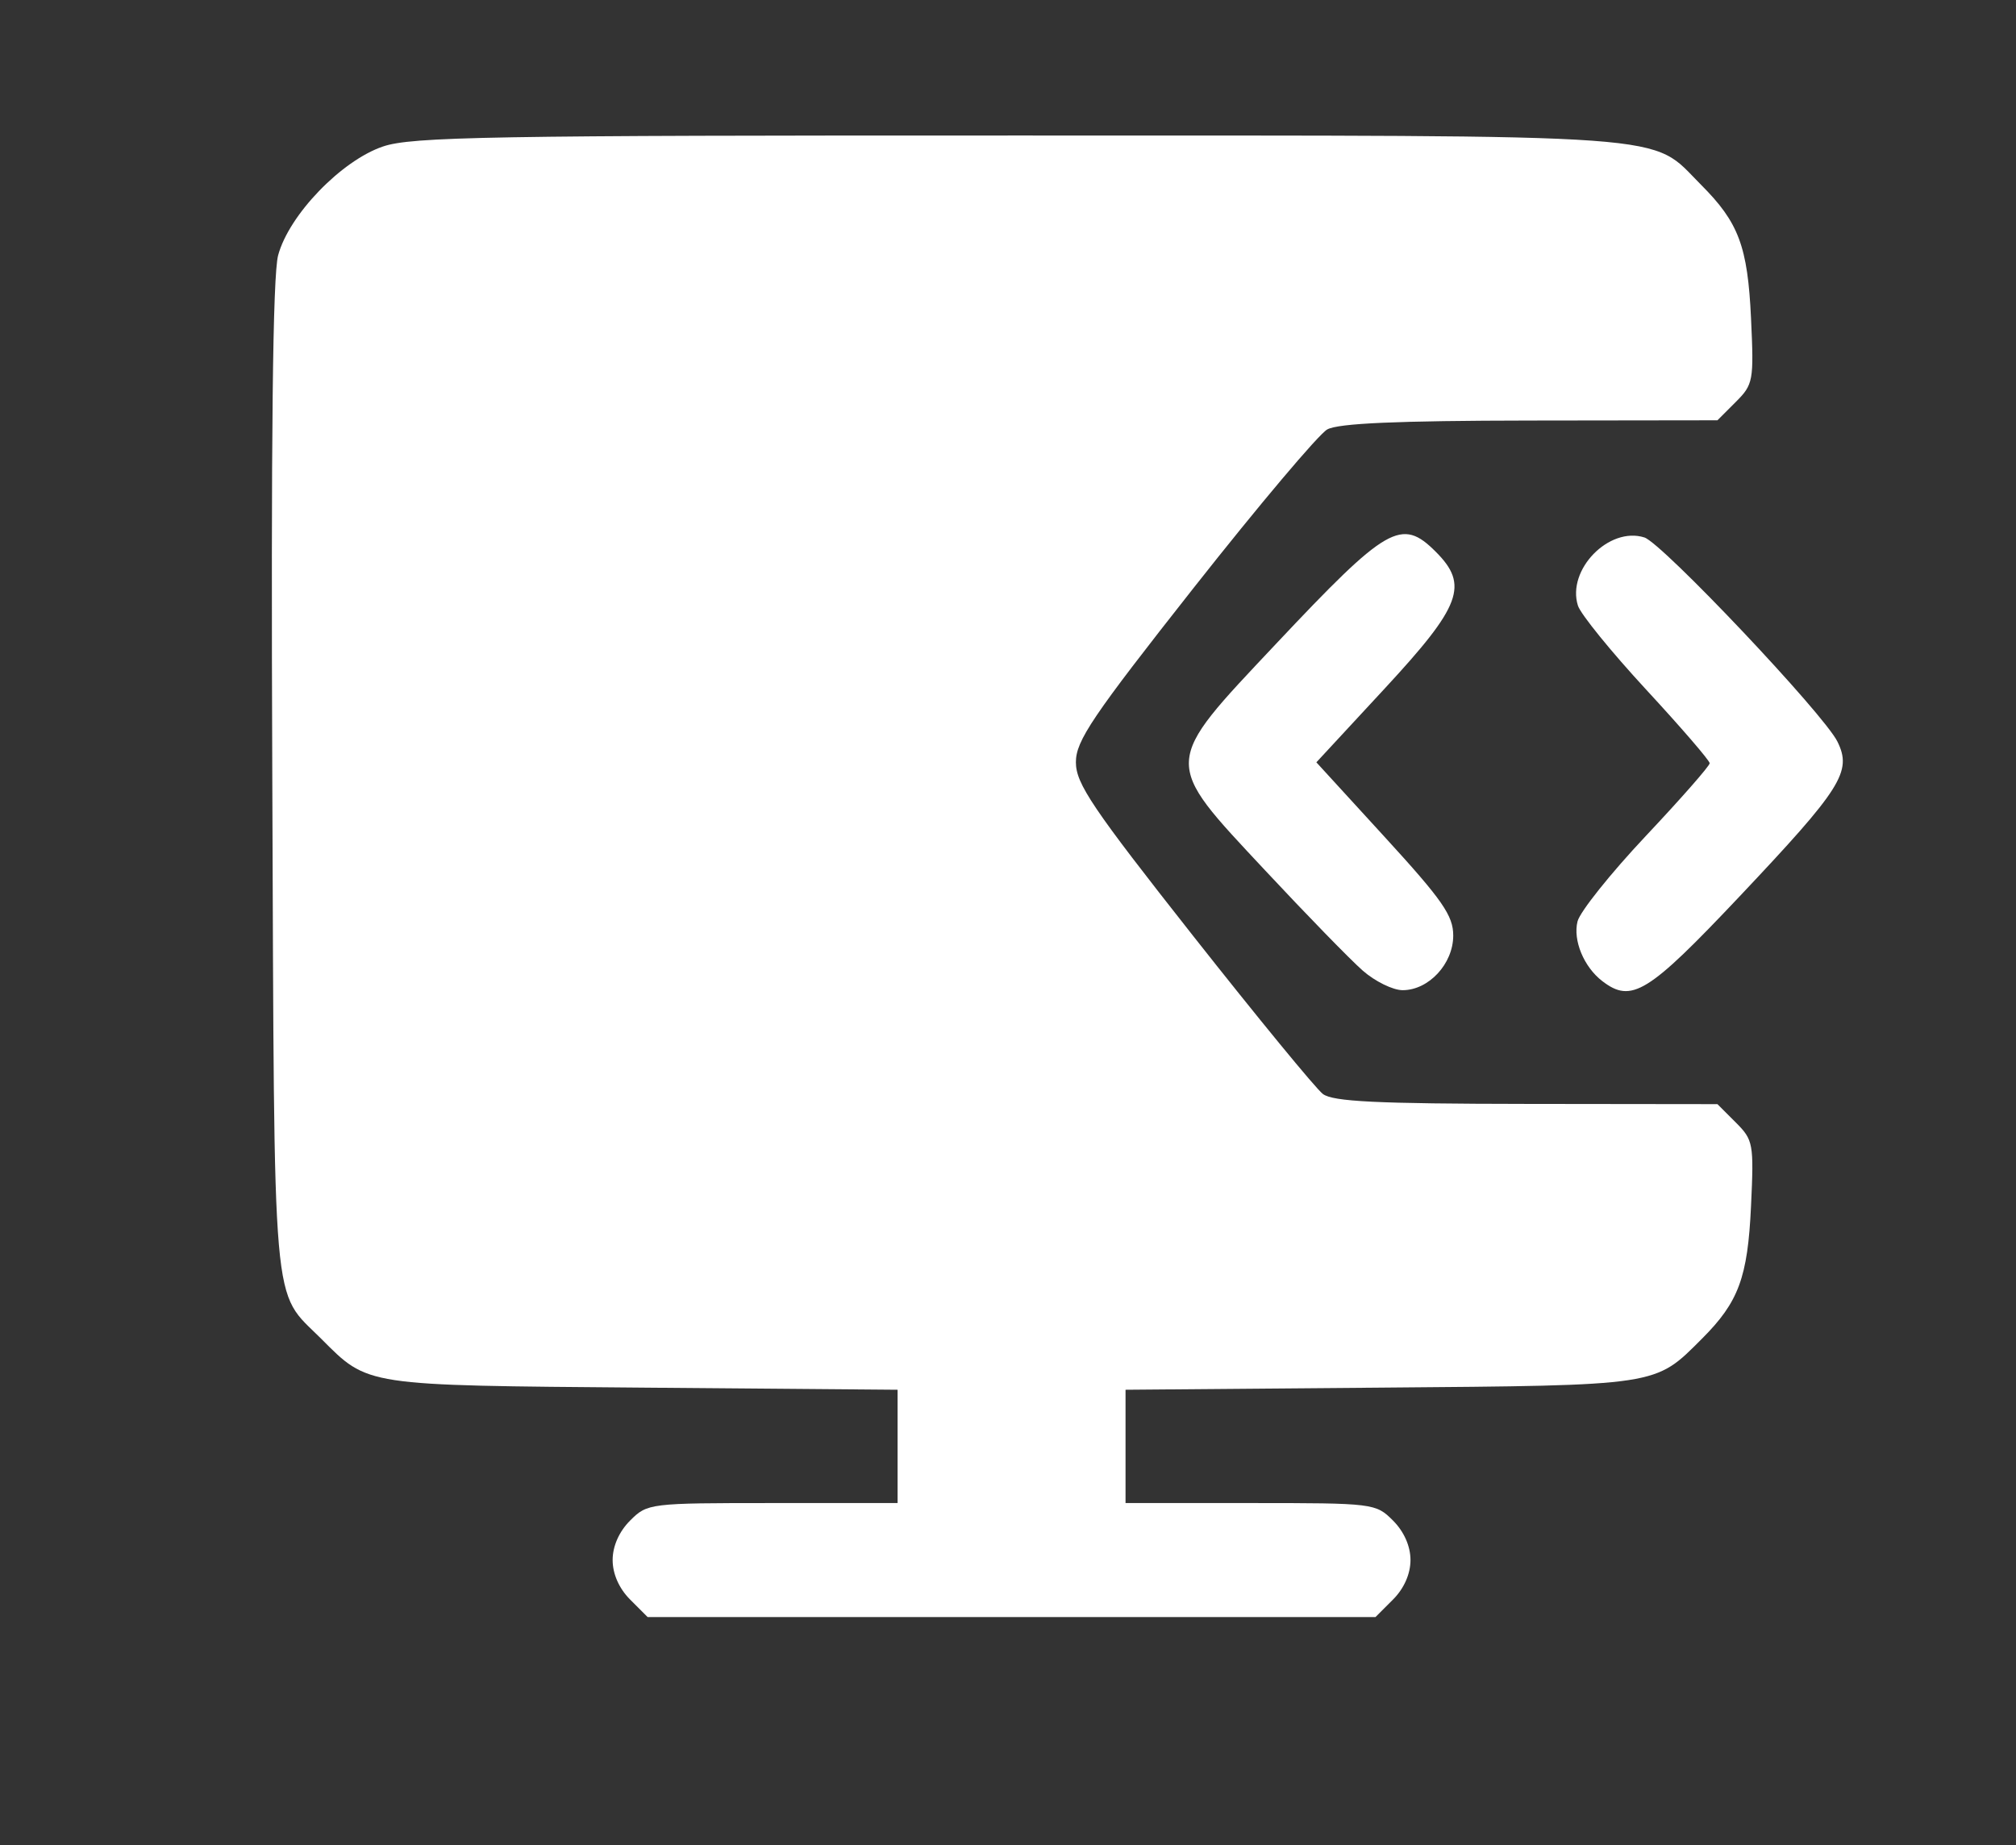 <?xml version="1.0" encoding="UTF-8" standalone="no"?>
<!-- Created with Inkscape (http://www.inkscape.org/) -->

<svg
   version="1.1"
   id="svg1"
   width="283"
   height="259"
   viewBox="0 0 283 259"
   sodipodi:docname="Screenshot from 2024-11-11 19-37-12.svg"
   inkscape:version="1.4 (e7c3feb100, 2024-10-09)"
   xmlns:inkscape="http://www.inkscape.org/namespaces/inkscape"
   xmlns:sodipodi="http://sodipodi.sourceforge.net/DTD/sodipodi-0.dtd"
   xmlns="http://www.w3.org/2000/svg"
   xmlns:svg="http://www.w3.org/2000/svg">
  <rect x="0" y="0" width="283" height="259" fill="#333333" stroke="none"/>
  <sodipodi:namedview
     id="namedview1"
     pagecolor="#ffffff"
     bordercolor="#000000"
     borderopacity="0.25"
     inkscape:showpageshadow="2"
     inkscape:pageopacity="0.0"
     inkscape:pagecheckerboard="0"
     inkscape:deskcolor="#d1d1d1"
     inkscape:zoom="2.8957529"
     inkscape:cx="141.58667"
     inkscape:cy="129.5"
     inkscape:window-width="1920"
     inkscape:window-height="958"
     inkscape:window-x="0"
     inkscape:window-y="0"
     inkscape:window-maximized="1"
     inkscape:current-layer="svg1" />
  <defs
     id="defs1" />
  <path
     style="fill:#ffffff"
     d="M 88.455,224.545 C 86.907,222.998 86,220.948 86,219 c 0,-1.948 0.907,-3.998 2.455,-5.545 C 90.874,211.035 91.159,211 108.455,211 H 126 v -7.953 -7.953 l -35.75,-0.297 c -39.369,-0.327 -38.493,-0.194 -45.173,-6.874 -6.98,-6.98 -6.547,-2.013 -6.853,-78.718 -0.191,-47.956 0.061,-70.549 0.82,-73.368 1.525,-5.664 8.855,-13.274 14.706,-15.267 4.044,-1.378 14.922,-1.567 89.178,-1.548 94.3,0.024 88.549,-0.391 95.873,6.933 5.272,5.272 6.533,8.645 7.003,18.724 0.41,8.797 0.321,9.286 -2.143,11.75 L 241.091,59 214.795,59.035 c -18.703,0.025 -26.926,0.386 -28.479,1.25 -1.201,0.668 -9.632,10.665 -18.734,22.215 -14.248,18.079 -16.551,21.487 -16.551,24.5 0,3.012 2.291,6.407 16.437,24.355 9.04,11.47 17.246,21.468 18.234,22.218 1.412,1.07 7.553,1.37 28.593,1.395 l 26.795,0.032 2.571,2.571 c 2.464,2.464 2.553,2.953 2.143,11.75 -0.467,10.025 -1.737,13.458 -6.881,18.602 -6.68,6.68 -5.804,6.547 -45.173,6.874 L 158,195.094 V 203.047 211 h 17.545 c 17.295,0 17.58,0.035 20,2.455 C 197.093,215.002 198,217.052 198,219 c 0,1.948 -0.907,3.998 -2.455,5.545 L 193.091,227 H 142 90.909 Z M 191.292,136.25 c -1.723,-1.512 -7.893,-7.848 -13.712,-14.079 -14.482,-15.506 -14.52,-14.717 1.544,-31.787 15.607,-16.585 17.61,-17.741 22.422,-12.929 4.678,4.678 3.598,7.577 -7.152,19.186 l -9.606,10.374 9.606,10.498 c 8.106,8.858 9.606,11.017 9.606,13.819 0,3.961 -3.435,7.67 -7.102,7.67 -1.36,0 -3.883,-1.238 -5.605,-2.75 z m 33.621,1.468 c -2.577,-1.979 -4.128,-5.726 -3.464,-8.372 0.341,-1.357 4.654,-6.753 9.585,-11.991 4.931,-5.238 8.966,-9.833 8.966,-10.211 0,-0.378 -4.006,-5.021 -8.902,-10.319 -4.896,-5.298 -9.212,-10.609 -9.591,-11.802 -1.597,-5.033 4.361,-11.152 9.326,-9.576 2.506,0.795 25.18,24.772 27.098,28.655 2.085,4.221 0.617,6.54 -13.799,21.804 -12.815,13.567 -15.102,14.973 -19.219,11.813 z"
     id="path1" />
</svg>

